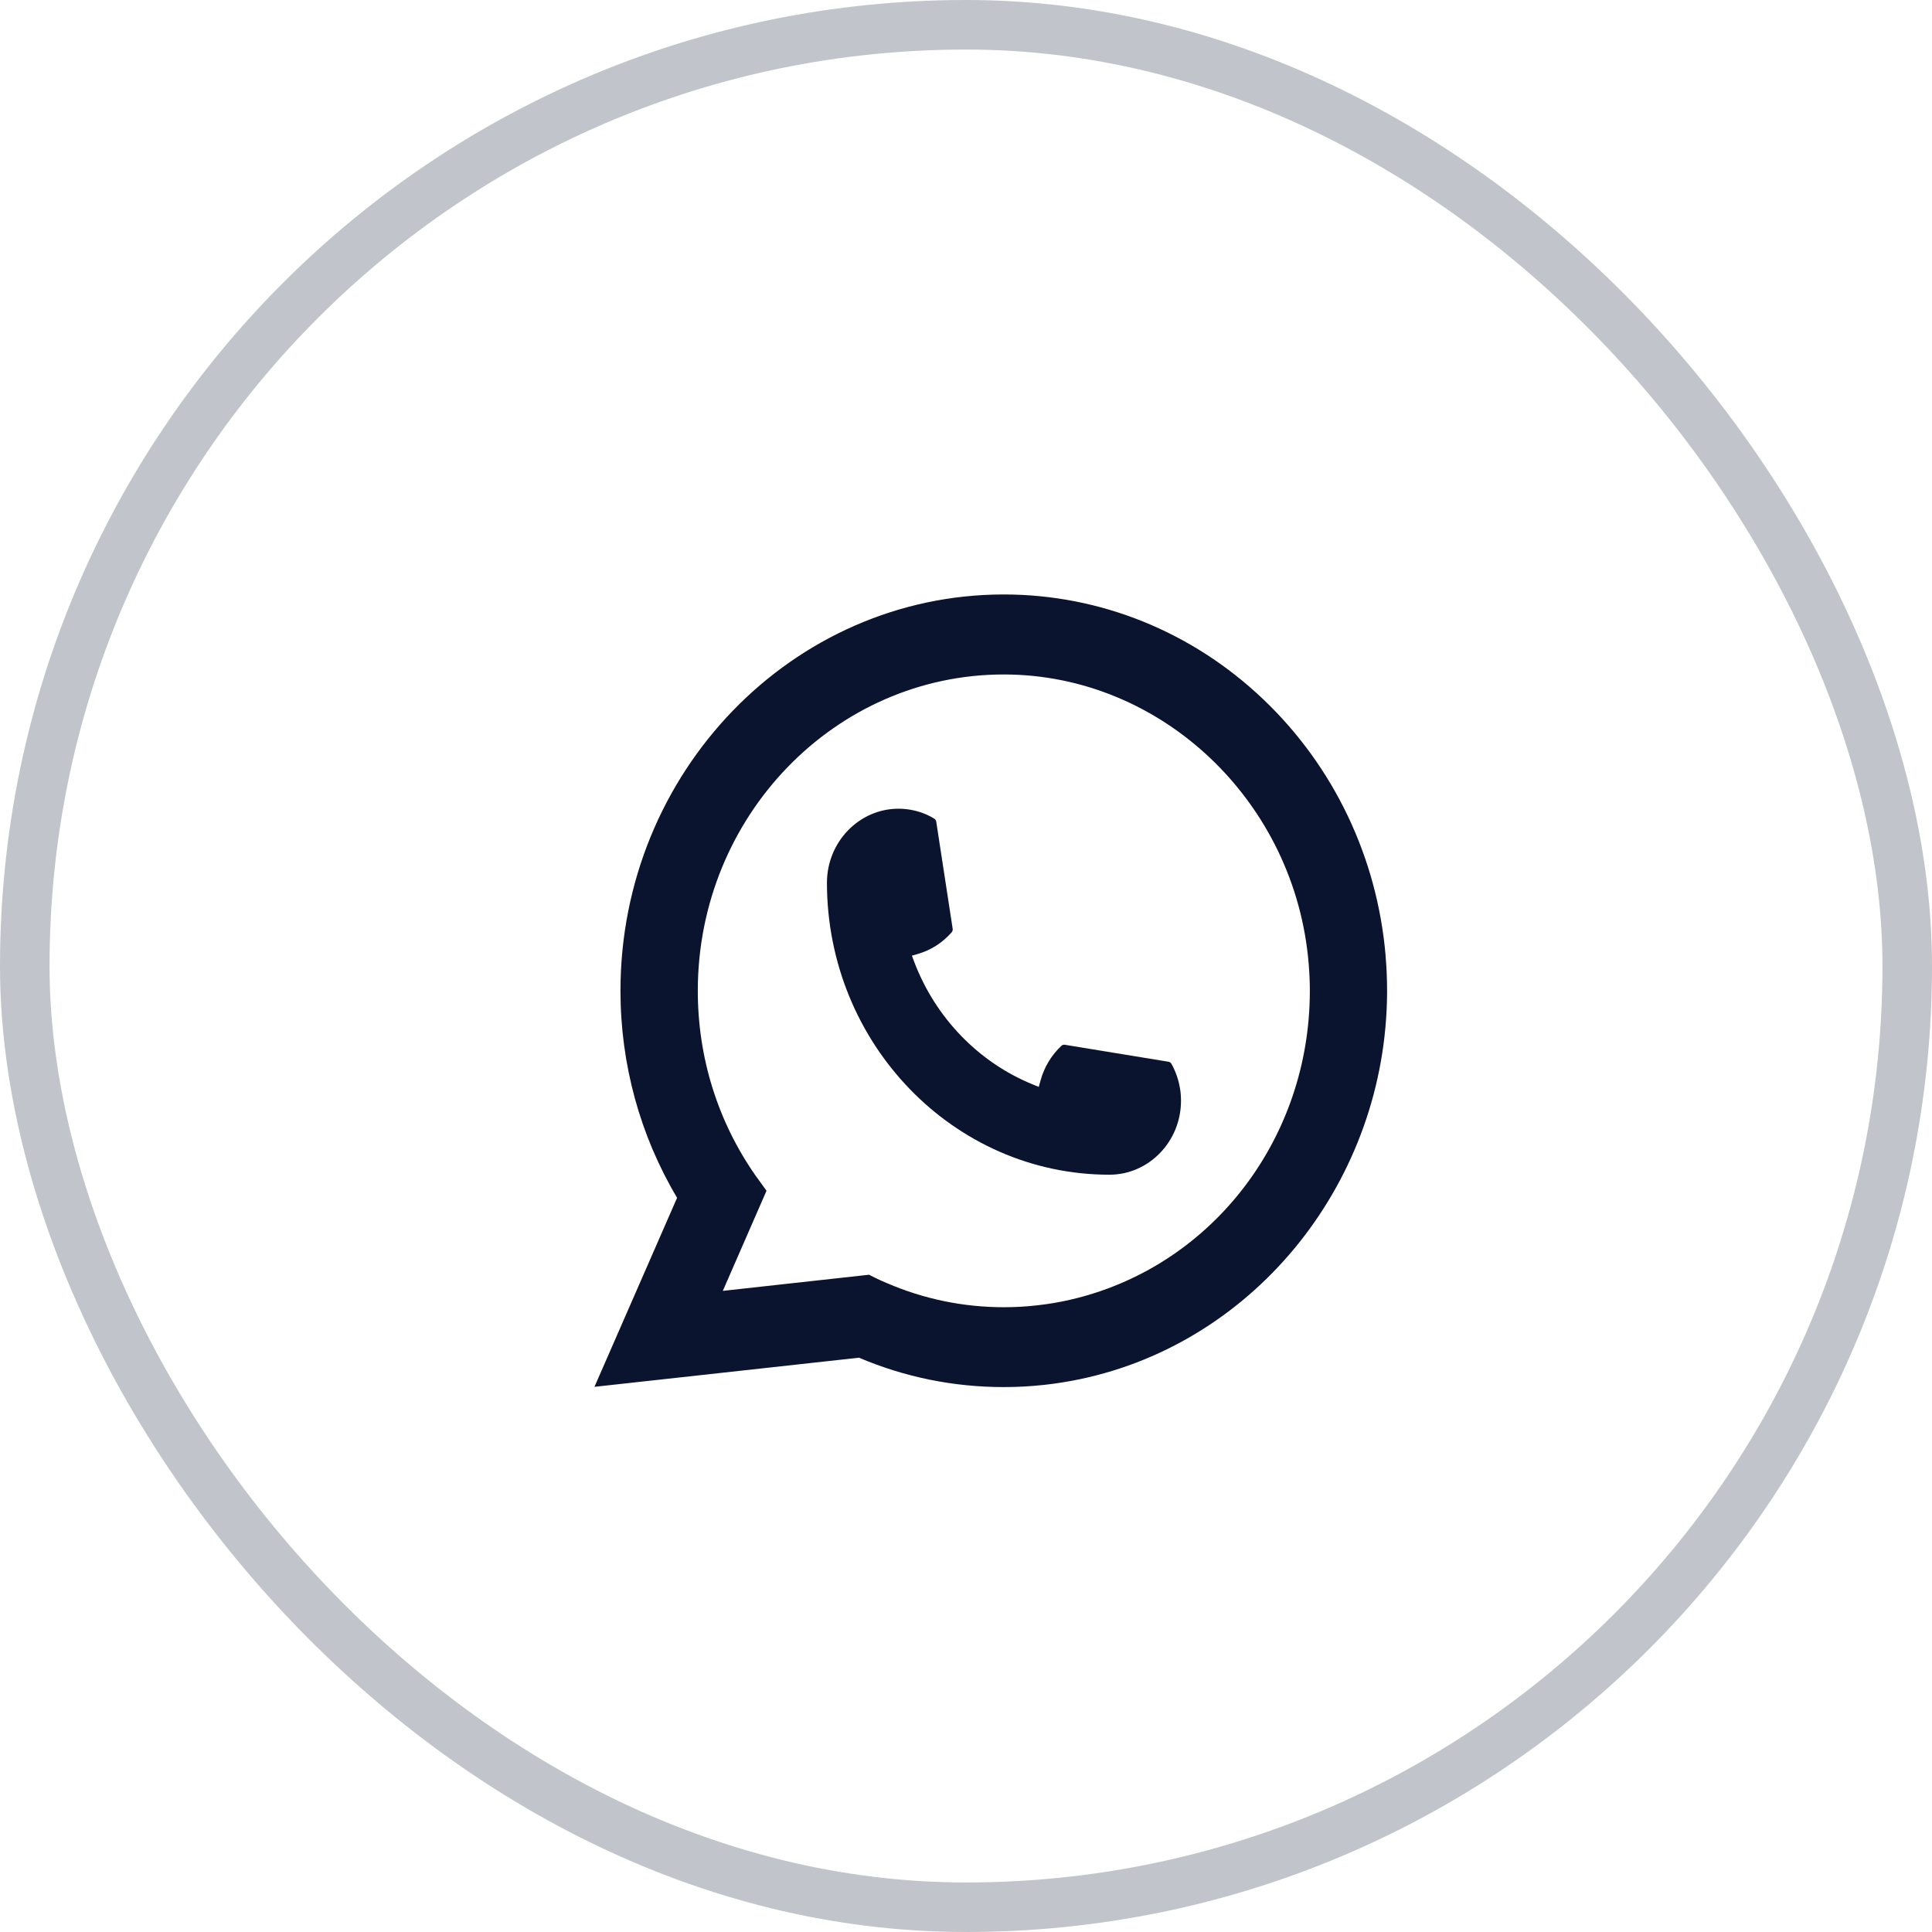 <svg width="39" height="39" viewBox="0 0 39 39" fill="none" xmlns="http://www.w3.org/2000/svg">
<rect width="39" height="39" fill="#1E1E1E"/>
<g clip-path="url(#clip0_0_1)">
<rect width="1440" height="3408" transform="translate(-1166 -3258)" fill="white"/>
<rect width="1440" height="510" transform="translate(-1165 -360)" fill="white"/>
<rect opacity="0.25" x="0.5" y="0.5" width="38" height="38" rx="19" stroke="#0A142F"/>
<path d="M22.395 23.713C19.252 23.713 16.694 21.069 16.693 17.819C16.694 16.995 17.343 16.325 18.138 16.325C18.22 16.325 18.301 16.332 18.378 16.346C18.549 16.375 18.71 16.435 18.859 16.525C18.881 16.538 18.895 16.56 18.899 16.584L19.231 18.749C19.235 18.774 19.228 18.8 19.211 18.819C19.028 19.028 18.794 19.18 18.533 19.255L18.408 19.292L18.455 19.417C18.883 20.545 19.756 21.447 20.848 21.891L20.969 21.941L21.005 21.811C21.078 21.542 21.224 21.3 21.427 21.11C21.442 21.096 21.462 21.089 21.481 21.089C21.486 21.089 21.49 21.089 21.495 21.09L23.589 21.433C23.614 21.438 23.634 21.452 23.647 21.474C23.733 21.628 23.791 21.796 23.82 21.972C23.834 22.051 23.84 22.133 23.84 22.22C23.84 23.043 23.192 23.713 22.395 23.713Z" fill="#0A142F"/>
<path d="M27.97 19.287C27.8 17.306 26.923 15.469 25.498 14.114C24.066 12.751 22.207 12 20.263 12C15.996 12 12.525 15.589 12.525 20C12.525 21.48 12.92 22.923 13.668 24.179L12 27.995L17.34 27.407C18.268 27.801 19.251 28 20.262 28C20.528 28 20.801 27.986 21.074 27.956C21.315 27.93 21.559 27.891 21.798 27.841C25.371 27.094 27.979 23.816 28 20.043V20C28 19.76 27.99 19.52 27.969 19.287L27.97 19.287ZM17.545 25.732L14.591 26.058L15.473 24.037L15.297 23.793C15.284 23.775 15.271 23.757 15.256 23.737C14.49 22.643 14.086 21.351 14.086 20.001C14.086 16.48 16.857 13.615 20.263 13.615C23.454 13.615 26.158 16.189 26.419 19.474C26.433 19.65 26.441 19.827 26.441 20.002C26.441 20.052 26.44 20.101 26.439 20.153C26.374 23.099 24.383 25.601 21.599 26.238C21.386 26.287 21.168 26.324 20.951 26.348C20.726 26.375 20.494 26.388 20.265 26.388C19.446 26.388 18.651 26.224 17.9 25.9C17.816 25.866 17.735 25.828 17.658 25.79L17.546 25.734L17.545 25.732Z" fill="#0A142F"/>
</g>
<defs>
<clipPath id="clip0_0_1">
<rect width="1440" height="3408" fill="white" transform="translate(-1166 -3258)"/>
</clipPath>
</defs>
</svg>
